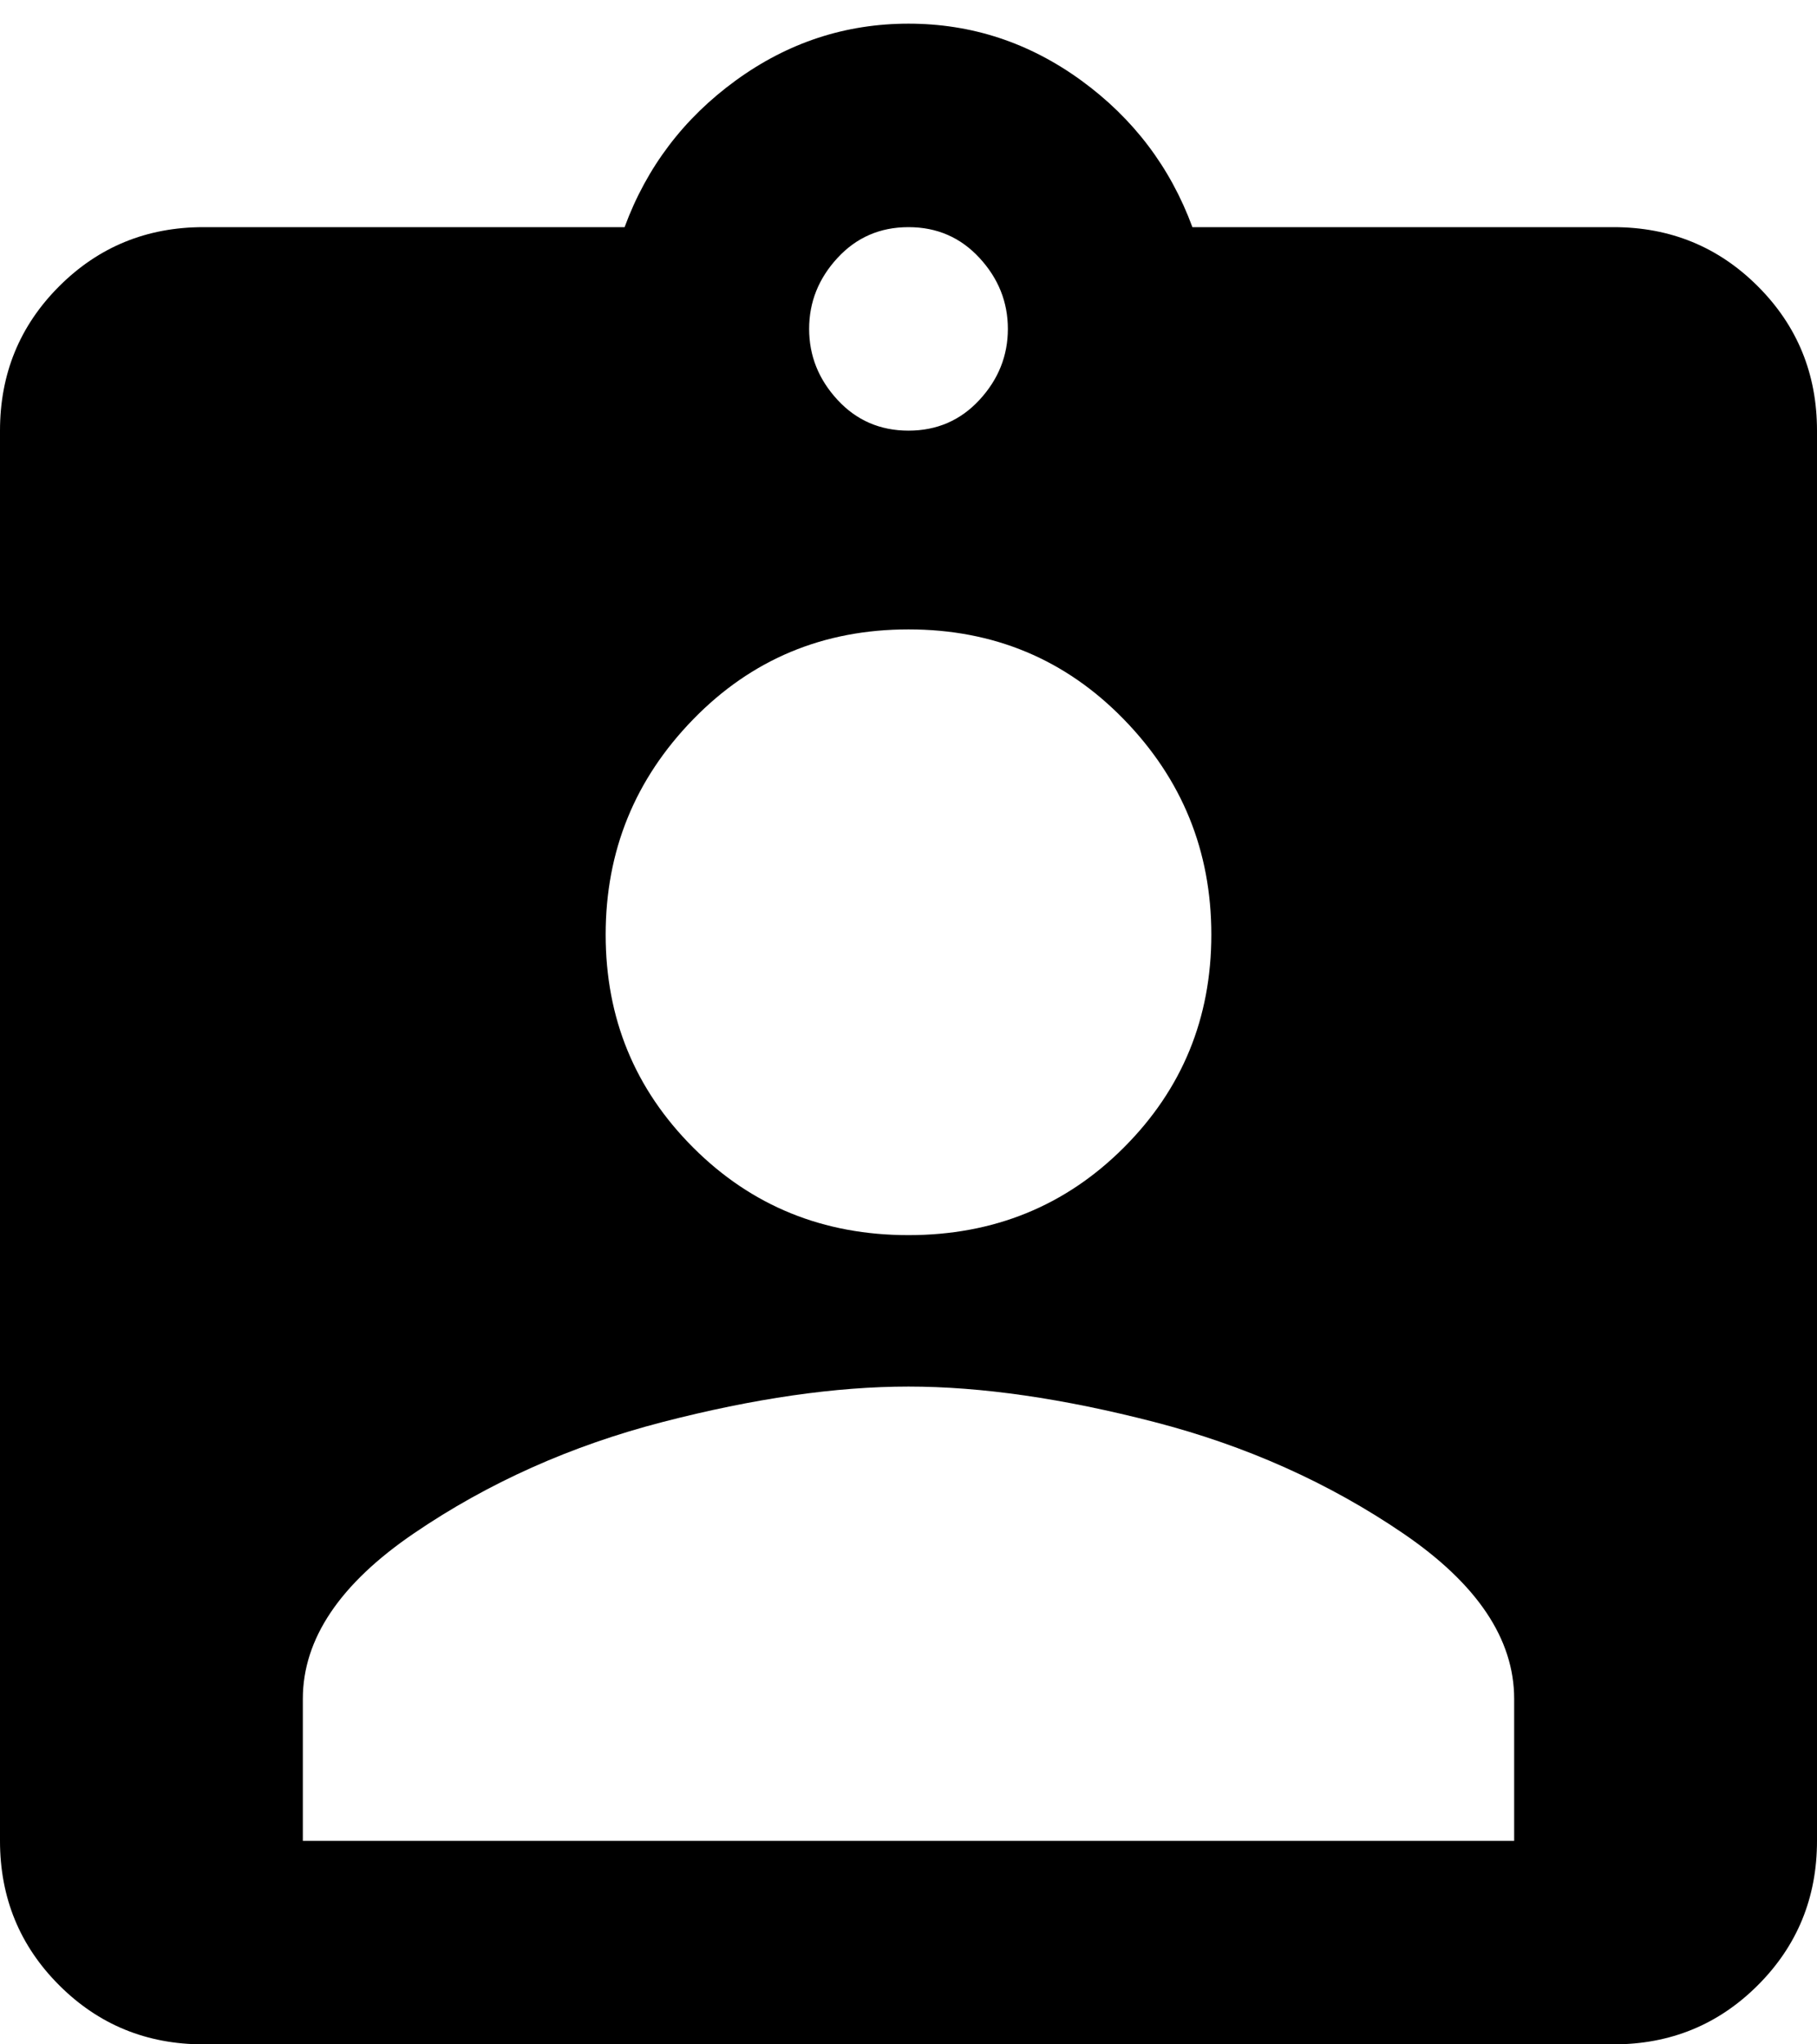 <svg xmlns="http://www.w3.org/2000/svg" xmlns:xlink="http://www.w3.org/1999/xlink" width="384" height="432" viewBox="0 0 384 432"><path fill="currentColor" d="M341 48q18 0 30.5 12.5T384 91v298q0 18-12.5 30.5T341 432H43q-18 0-30.5-12.5T0 389V91q0-18 12.5-30.5T43 48h89q7-19 23.5-31T192 5t36.5 12T252 48zm-149 0q-9 0-15 6.5t-6 15t6 15t15 6.5t15-6.5t6-15t-6-15t-15-6.5m0 85q-27 0-45.5 19T128 197.5t18.5 45T192 261t45.5-18.5t18.5-45t-18.5-45.5t-45.5-19m128 256v-30q0-19-23.5-35T244 300.5t-52-7.5t-52 7.5T87.5 324T64 359v30z"/></svg>